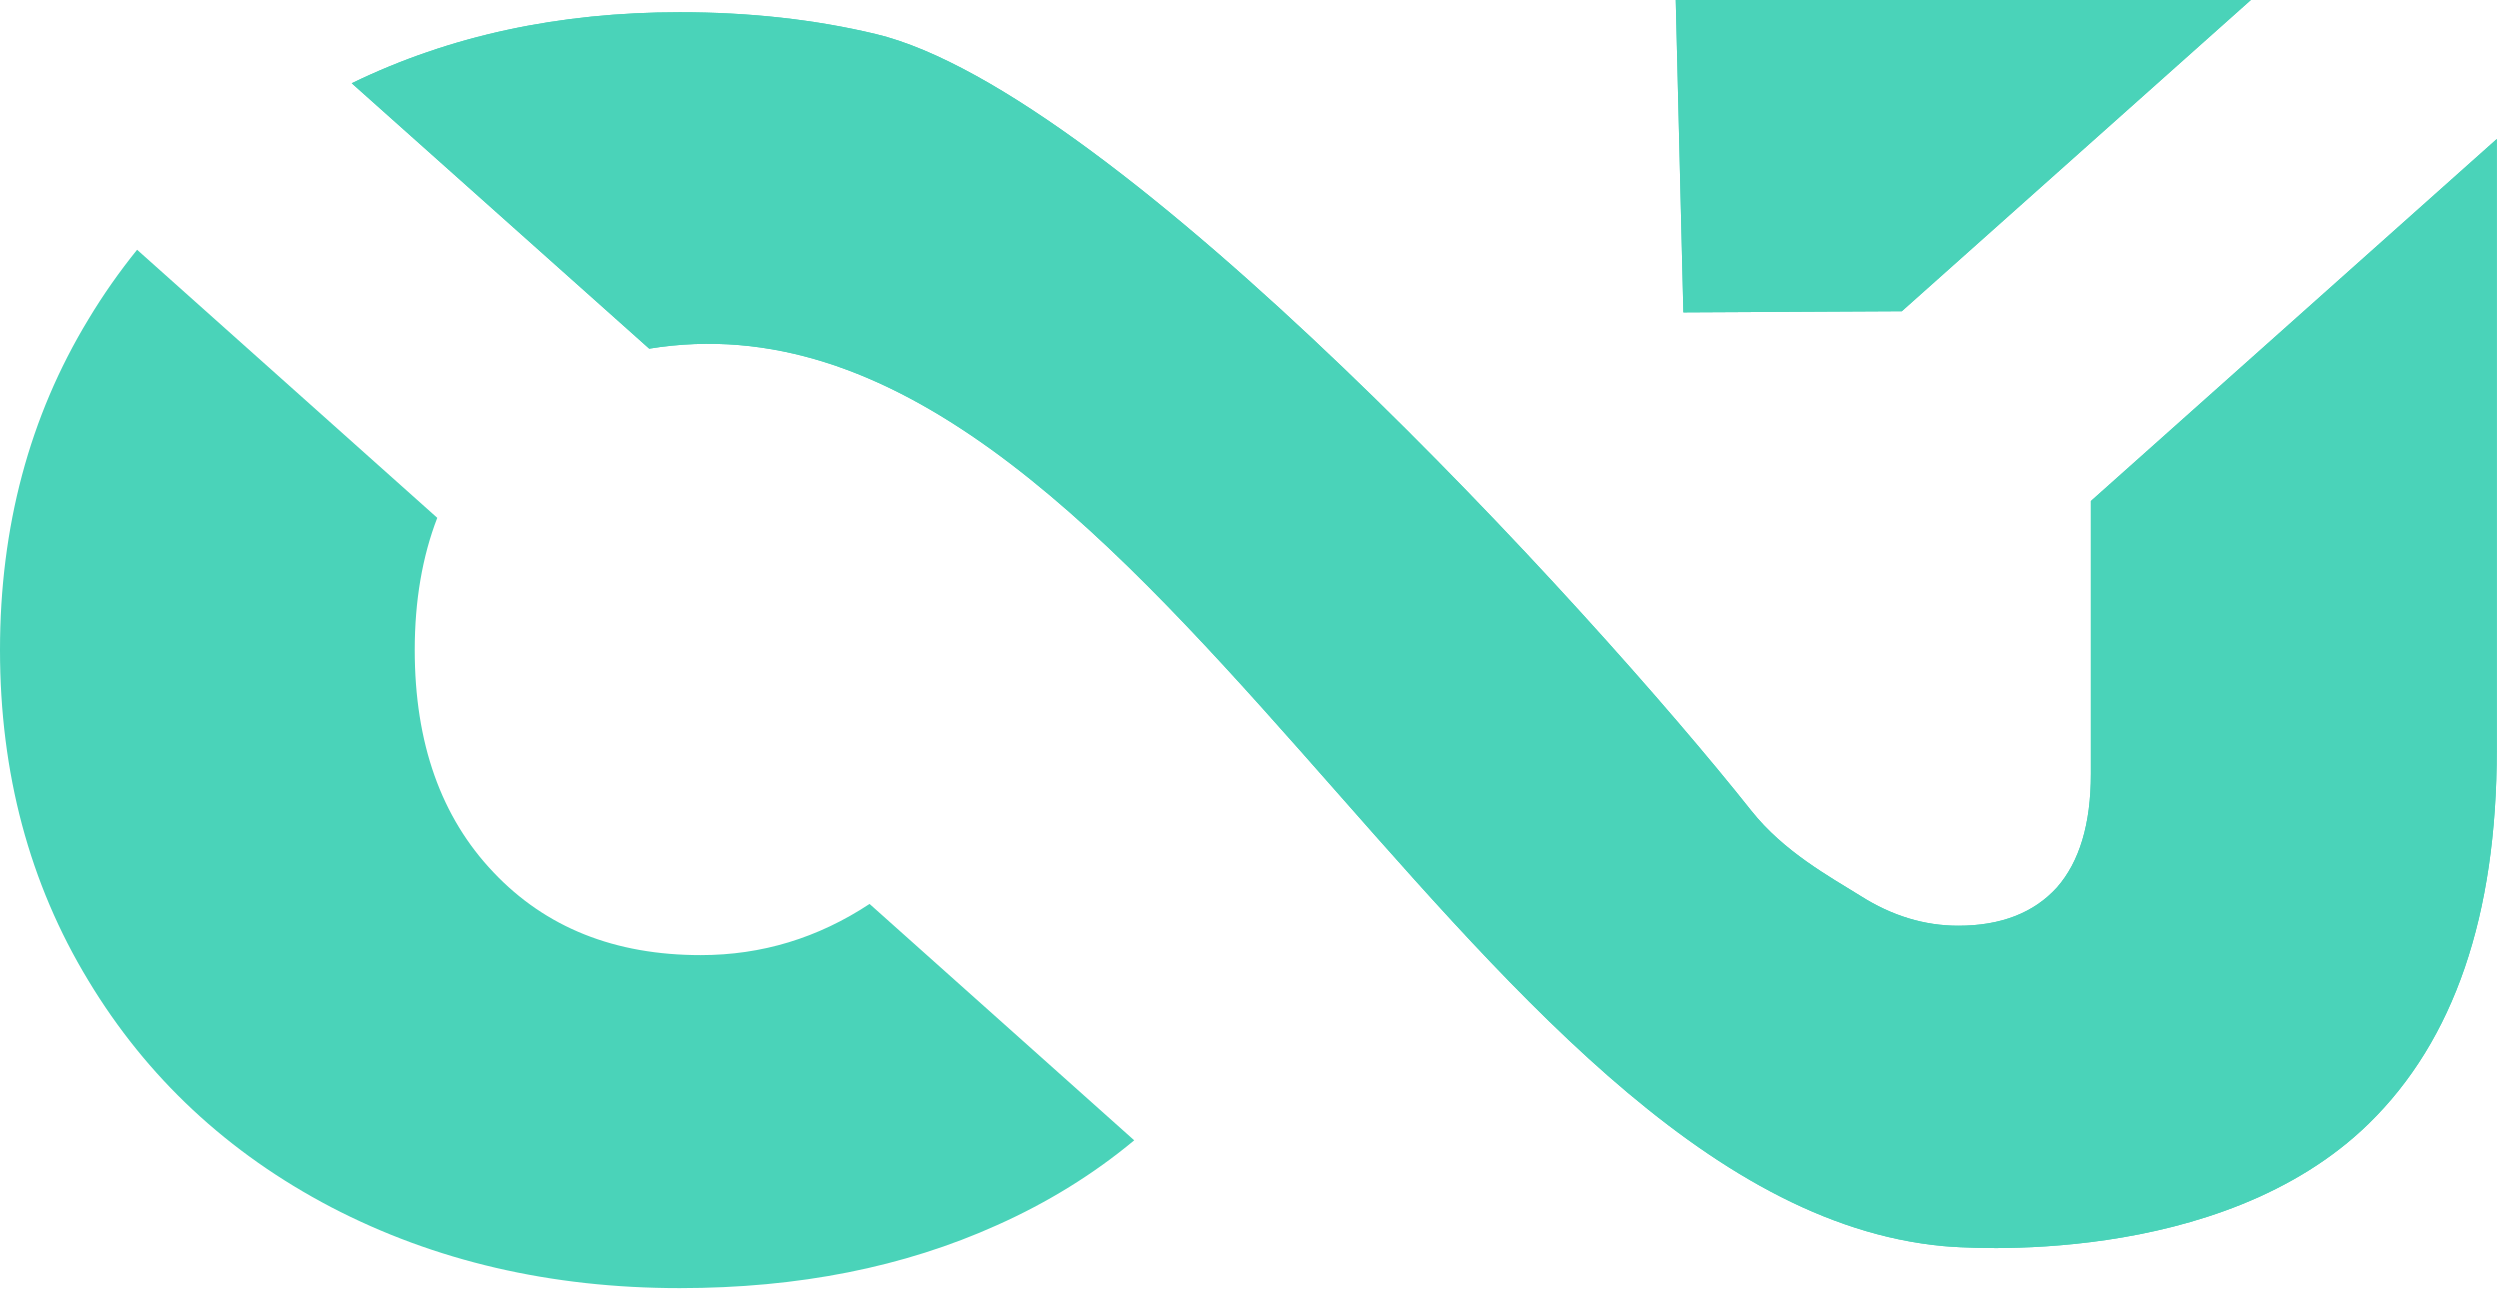 <?xml version="1.0" encoding="UTF-8"?>
<svg id="Layer_2" data-name="Layer 2" xmlns="http://www.w3.org/2000/svg" xmlns:xlink="http://www.w3.org/1999/xlink" viewBox="0 0 90.34 46.61">
  <defs>
    <style>
      .cls-1 {
        fill: #4ad3b9;
      }
    </style>
    <symbol id="New_Symbol" data-name="New Symbol" viewBox="0 0 65.38 33.73">
      <g>
        <g>
          <path class="cls-1" d="M65.38,3.64v15.99c0,4.35-1.12,7.61-3.35,9.79-3.9,3.81-10.7,3.25-11.14,3.21-12.53-1.16-21.08-25.59-33.89-23.5l-7.79-6.95C11.78.93,14.64.32,17.8.32c1.83,0,3.54.19,5.13.57,6.3,1.51,18.72,15.03,22.93,20.34.85,1.07,2.04,1.72,2.86,2.23.82.52,1.67.78,2.56.78,1.12,0,1.98-.34,2.58-1,.59-.67.89-1.66.89-2.97v-7.15l10.63-9.48Z"/>
          <path class="cls-1" d="M43.88,0l.2,8.18,5.72-.03L58.94,0h-15.06Z"/>
        </g>
        <g>
          <g>
            <path class="cls-1" d="M22.77,23.67c-1.35.89-2.82,1.34-4.42,1.34-2.25,0-4.06-.72-5.43-2.17-1.37-1.44-2.06-3.38-2.06-5.82,0-1.29.2-2.45.59-3.46L3.59,6.54c-.46.57-.89,1.18-1.28,1.83C.77,10.91,0,13.8,0,17.02s.77,6.11,2.31,8.65c1.53,2.54,3.65,4.52,6.36,5.94,2.71,1.41,5.75,2.12,9.13,2.12,3.11,0,5.87-.55,8.31-1.65,1.32-.59,2.52-1.33,3.59-2.22l-6.93-6.19Z"/>
            <path class="cls-1" d="M65.38,3.64v15.99c0,4.35-1.12,7.61-3.35,9.79-3.9,3.81-10.7,3.25-11.14,3.21-12.53-1.16-21.08-25.59-33.89-23.5l-7.79-6.95C11.78.93,14.64.32,17.8.32c1.83,0,3.54.19,5.13.57,6.3,1.51,18.72,15.03,22.93,20.34.85,1.07,2.04,1.72,2.86,2.23.82.52,1.67.78,2.56.78,1.12,0,1.98-.34,2.58-1,.59-.67.89-1.66.89-2.97v-7.15l10.63-9.48Z"/>
          </g>
          <path class="cls-1" d="M43.88,0l.2,8.18,5.72-.03L58.94,0h-15.06Z"/>
        </g>
      </g>
    </symbol>
  </defs>
  <g id="Logo">
    <use width="65.38" height="33.73" transform="scale(1.38)" xlink:href="#New_Symbol"/>
  </g>
</svg>
